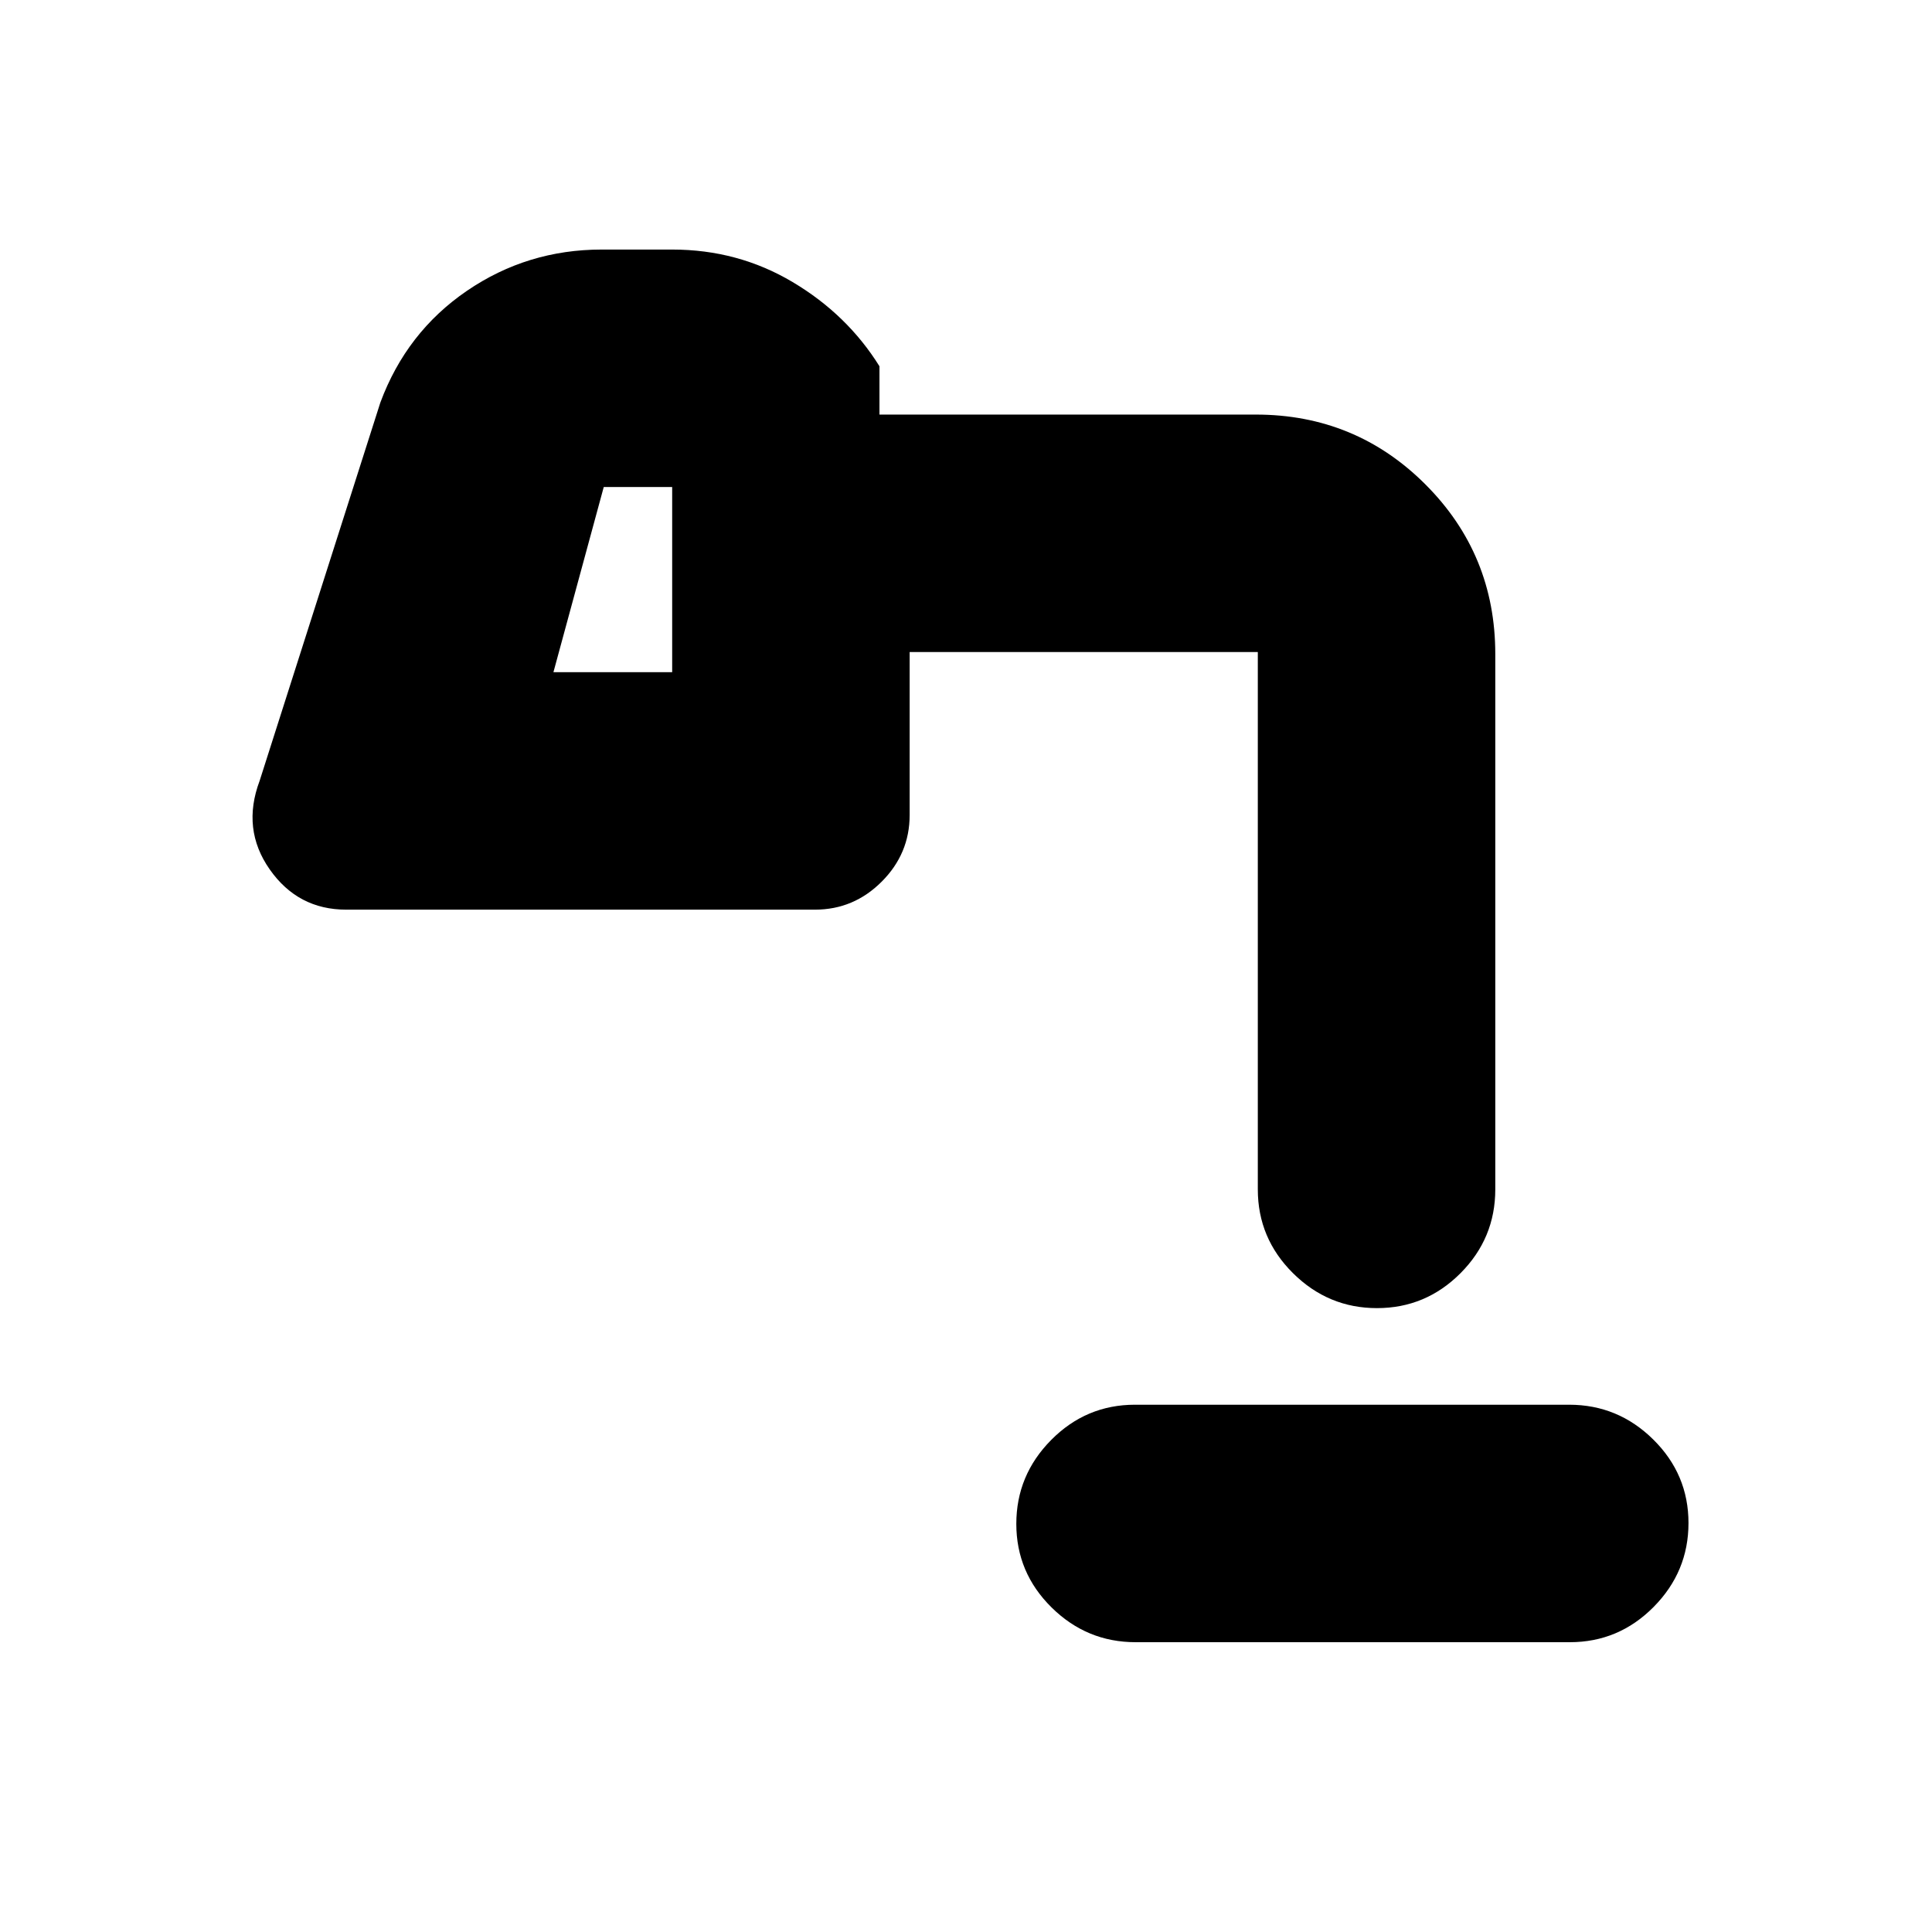 <svg xmlns="http://www.w3.org/2000/svg" height="20" viewBox="0 -960 960 960" width="20"><path d="M564.28-144q-24.28 0-41.78-17.29t-17.5-41.5q0-24.21 17.34-41.71t41.62-17.5h215.76q24.28 0 41.78 17.29t17.5 41.5q0 24.21-17.34 41.71T780.04-144H564.28ZM275-626h59v-92h-34l-25 92Zm409.21 316q-24.21 0-41.71-17.35T625-369v-283q0 6.8 4.6 11.4 4.6 4.6 11.4 4.6H452v81q0 19.2-13.9 33.1Q424.2-508 405-508H172q-23.96 0-37.98-20Q120-548 129-572l60-188q13-35 43.02-55.5Q262.05-836 299-836h35q32.7 0 59.85 16.15T437-778v24h187q49.58 0 84.29 34.71Q743-684.58 743-635v266q0 24.3-17.29 41.65Q708.42-310 684.21-310ZM275-626h59-59Z"/></svg>